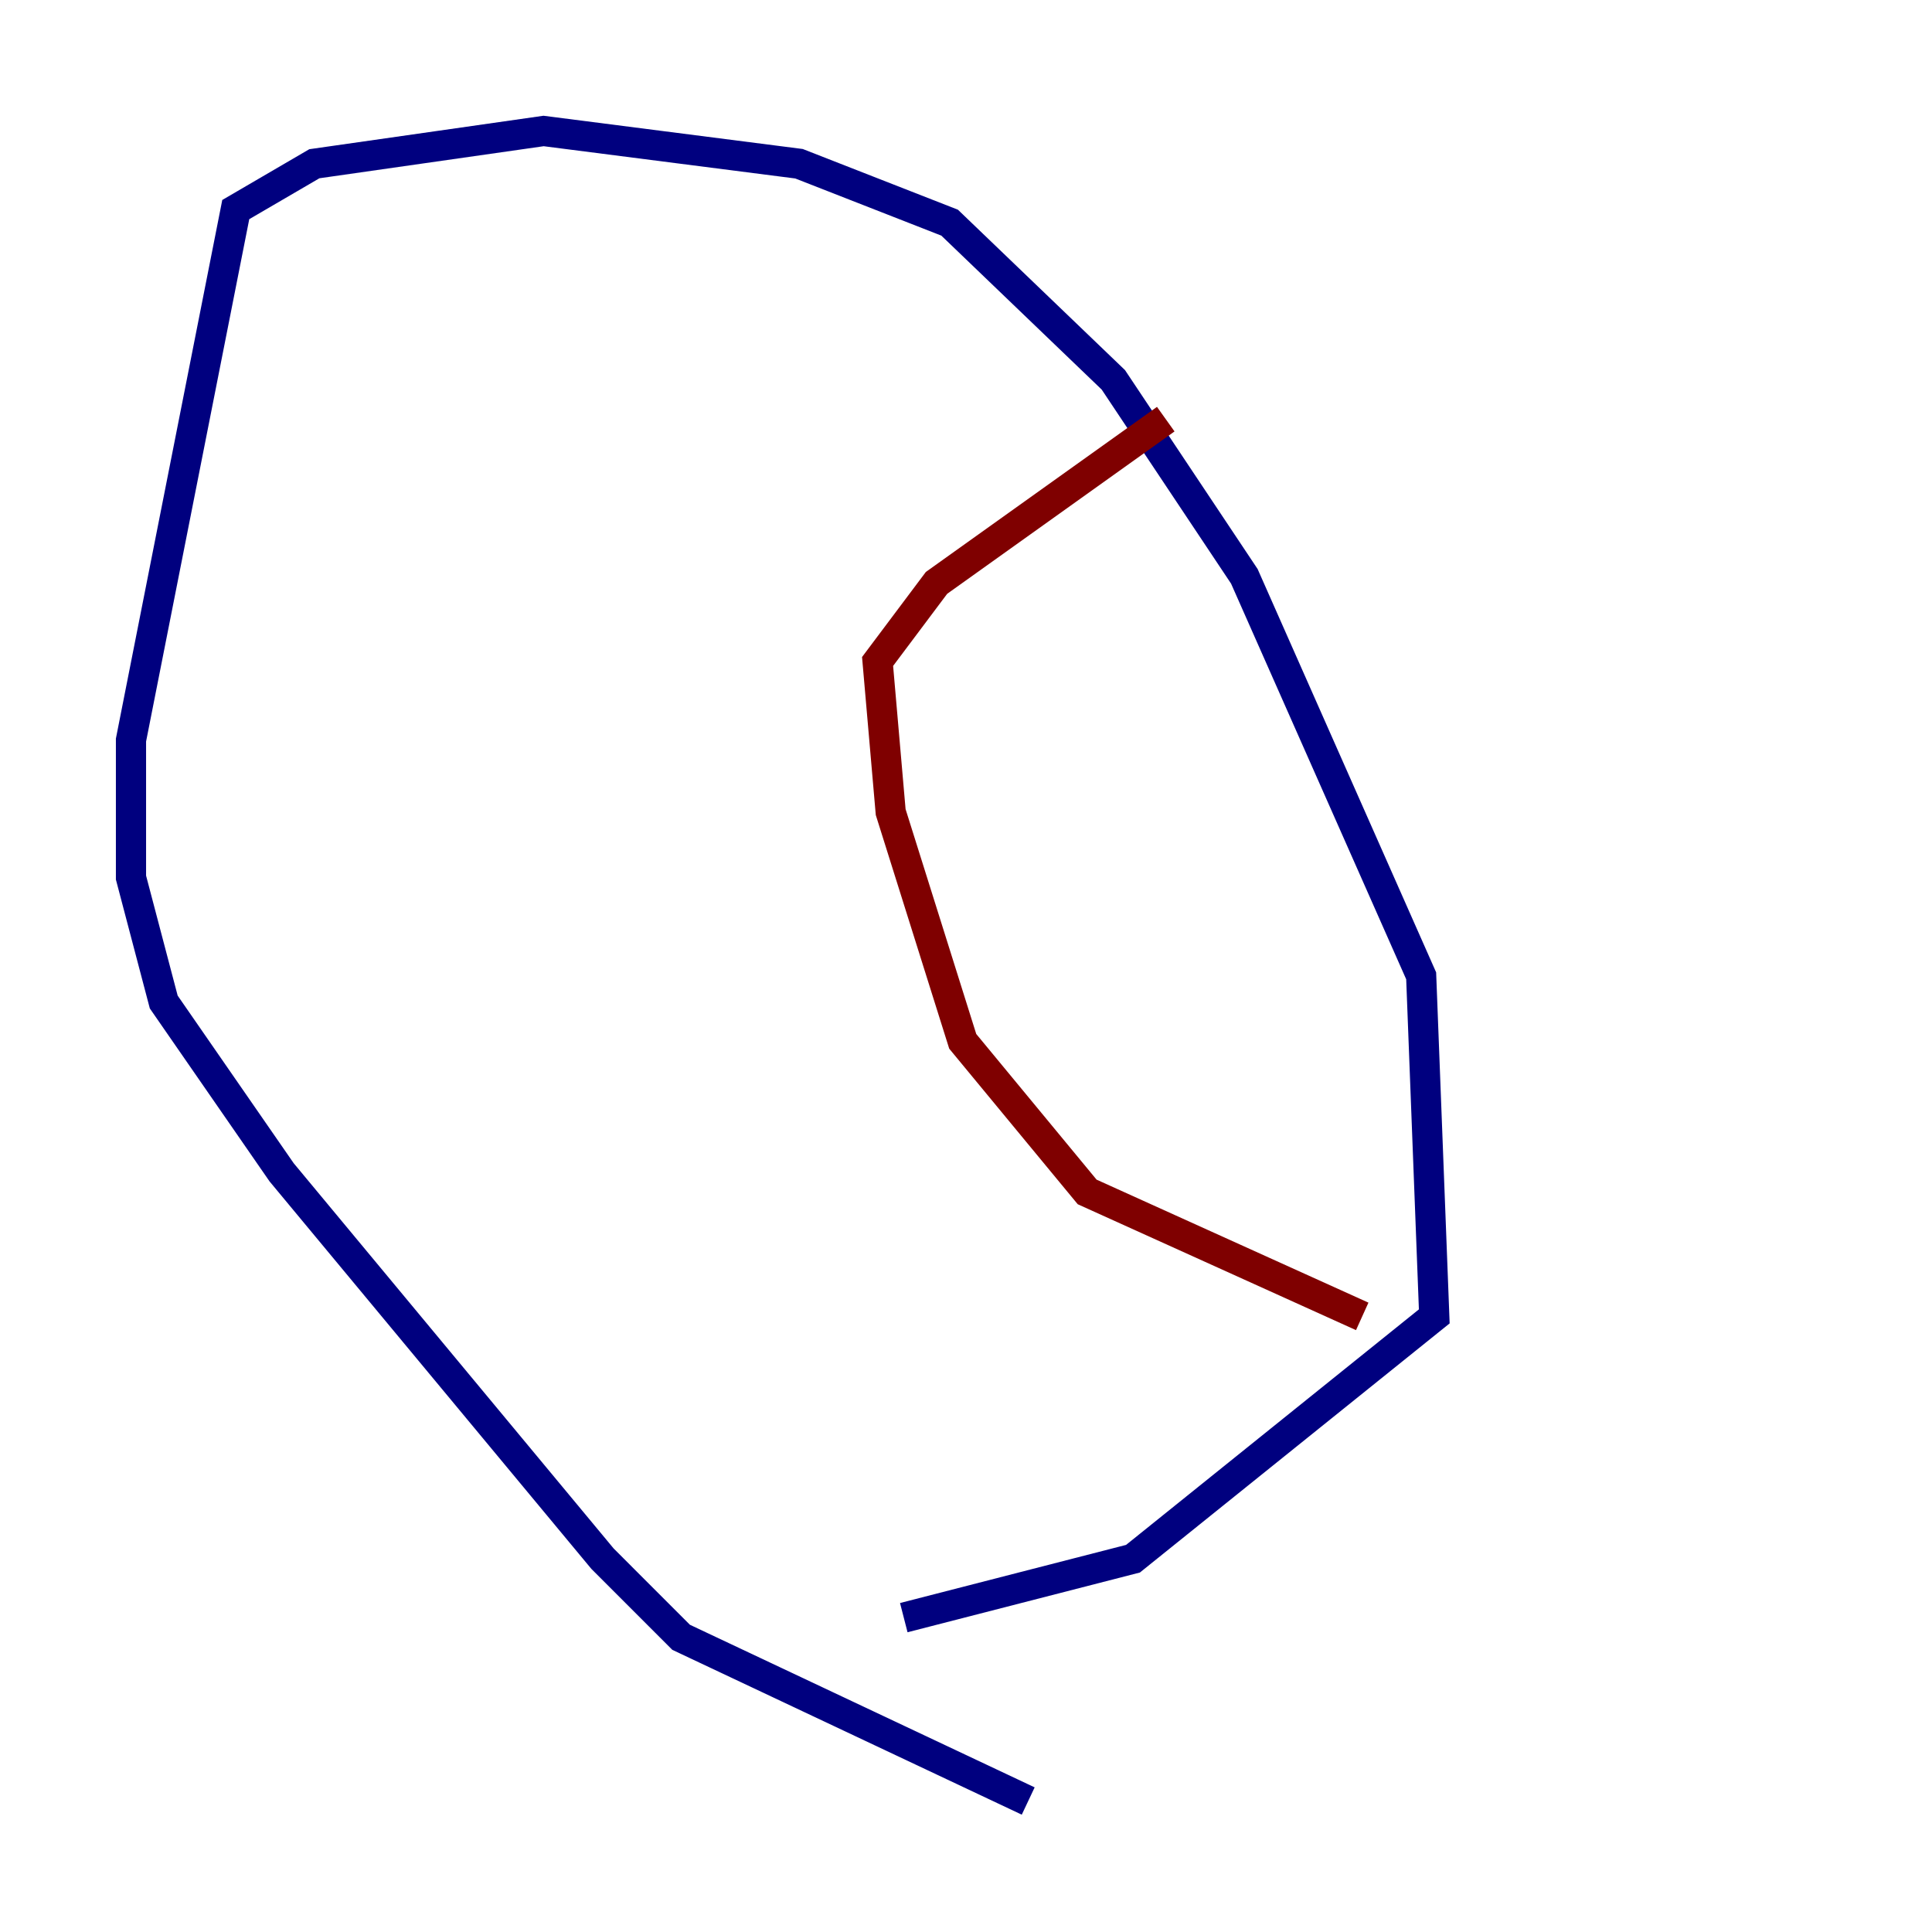 <?xml version="1.0" encoding="utf-8" ?>
<svg baseProfile="tiny" height="128" version="1.2" viewBox="0,0,128,128" width="128" xmlns="http://www.w3.org/2000/svg" xmlns:ev="http://www.w3.org/2001/xml-events" xmlns:xlink="http://www.w3.org/1999/xlink"><defs /><polyline fill="none" points="68.122,119.322 45.125,108.475 39.919,103.268 18.658,77.668 10.848,66.386 8.678,58.142 8.678,49.031 15.62,13.885 20.827,10.848 36.014,8.678 52.936,10.848 62.915,14.752 73.763,25.166 82.441,38.183 94.156,64.651 95.024,87.214 75.064,103.268 59.878,107.173" stroke="#00007f" stroke-width="2" /><polyline fill="none" points="77.234,27.77 62.047,38.617 58.142,43.824 59.01,53.803 63.783,68.99 72.027,78.969 90.251,87.214" stroke="#7f0000" stroke-width="2" /></svg>